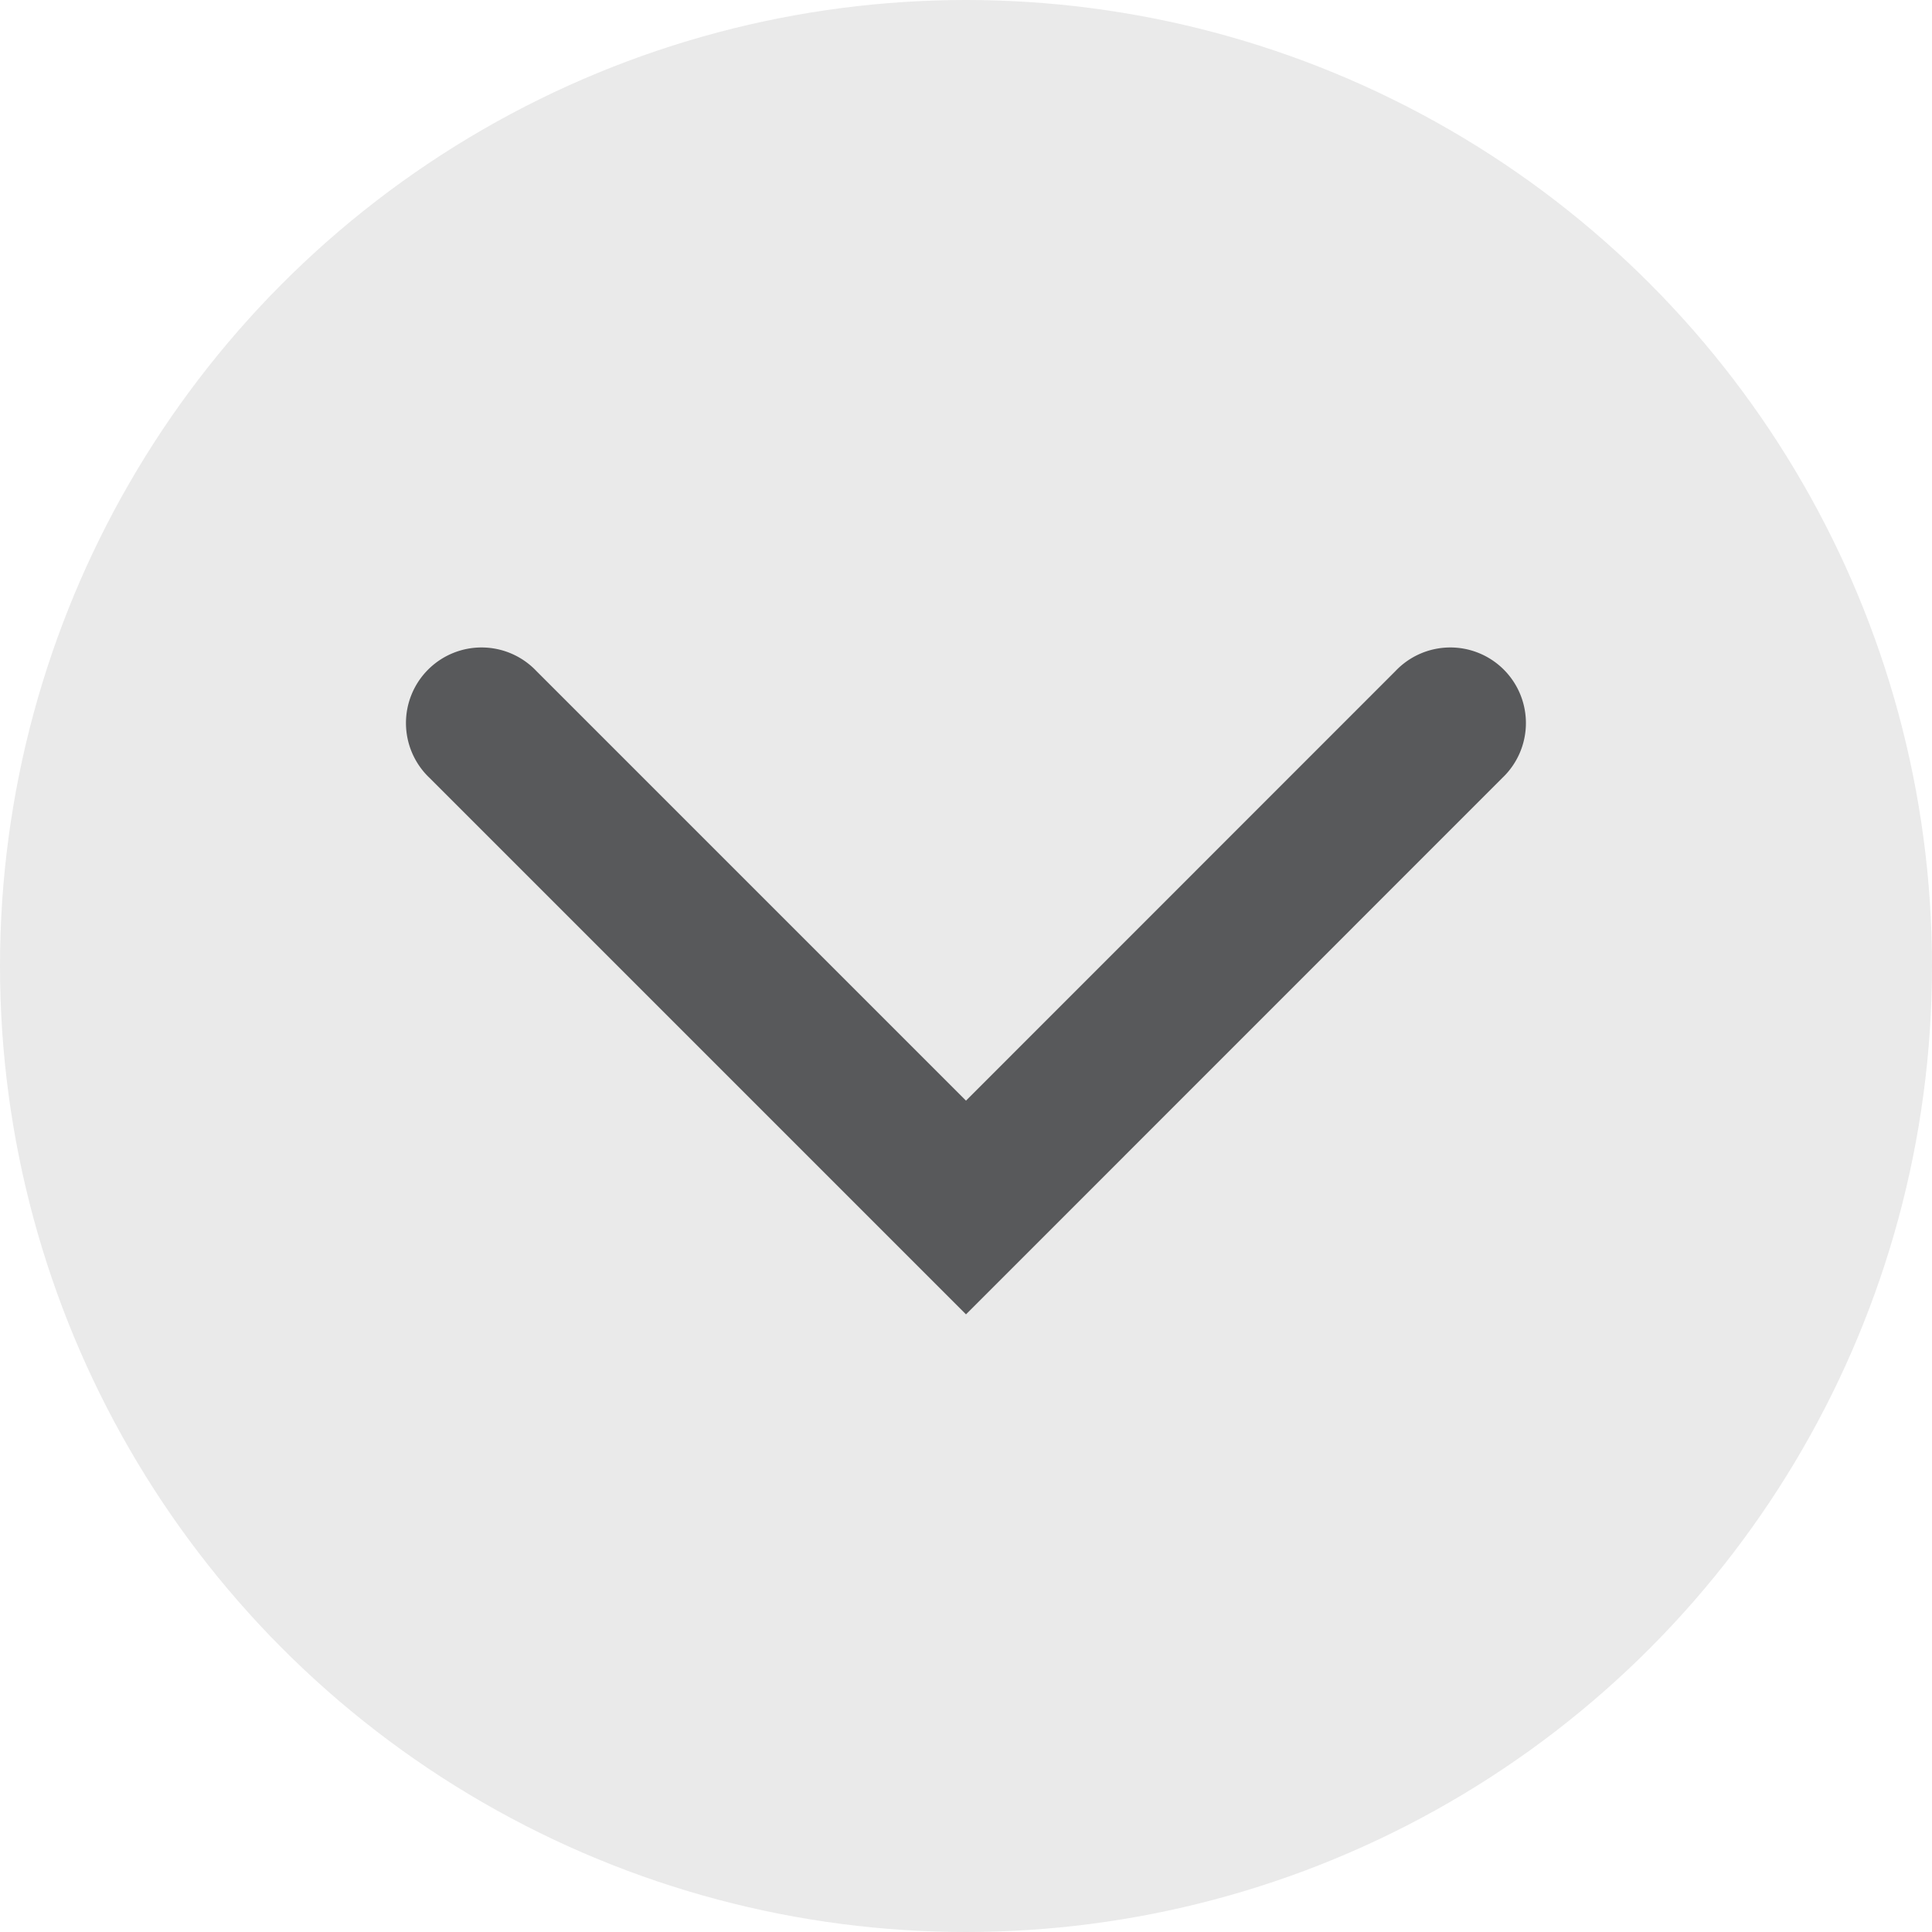 <svg xmlns="http://www.w3.org/2000/svg" viewBox="13985 1258 16 16">
  <defs>
    <style>
      .cls-1 {
        fill: #eaeaea;
      }

      .cls-2 {
        fill: #58595b;
      }
    </style>
  </defs>
  <g id="dropdown" transform="translate(13321 1130)">
    <g id="Layer_1" data-name="Layer 1" transform="translate(664 128)">
      <circle id="Ellipse_133" data-name="Ellipse 133" class="cls-1" cx="8" cy="8" r="8"/>
      <path id="Path_337" data-name="Path 337" class="cls-2" d="M18.123,27.008,13.68,22.565a.626.626,0,1,1,.885-.885l3.558,3.558L21.68,21.68a.626.626,0,1,1,.885.885Z" transform="translate(-10.123 -16.123)"/>
    </g>
  </g>
</svg>
